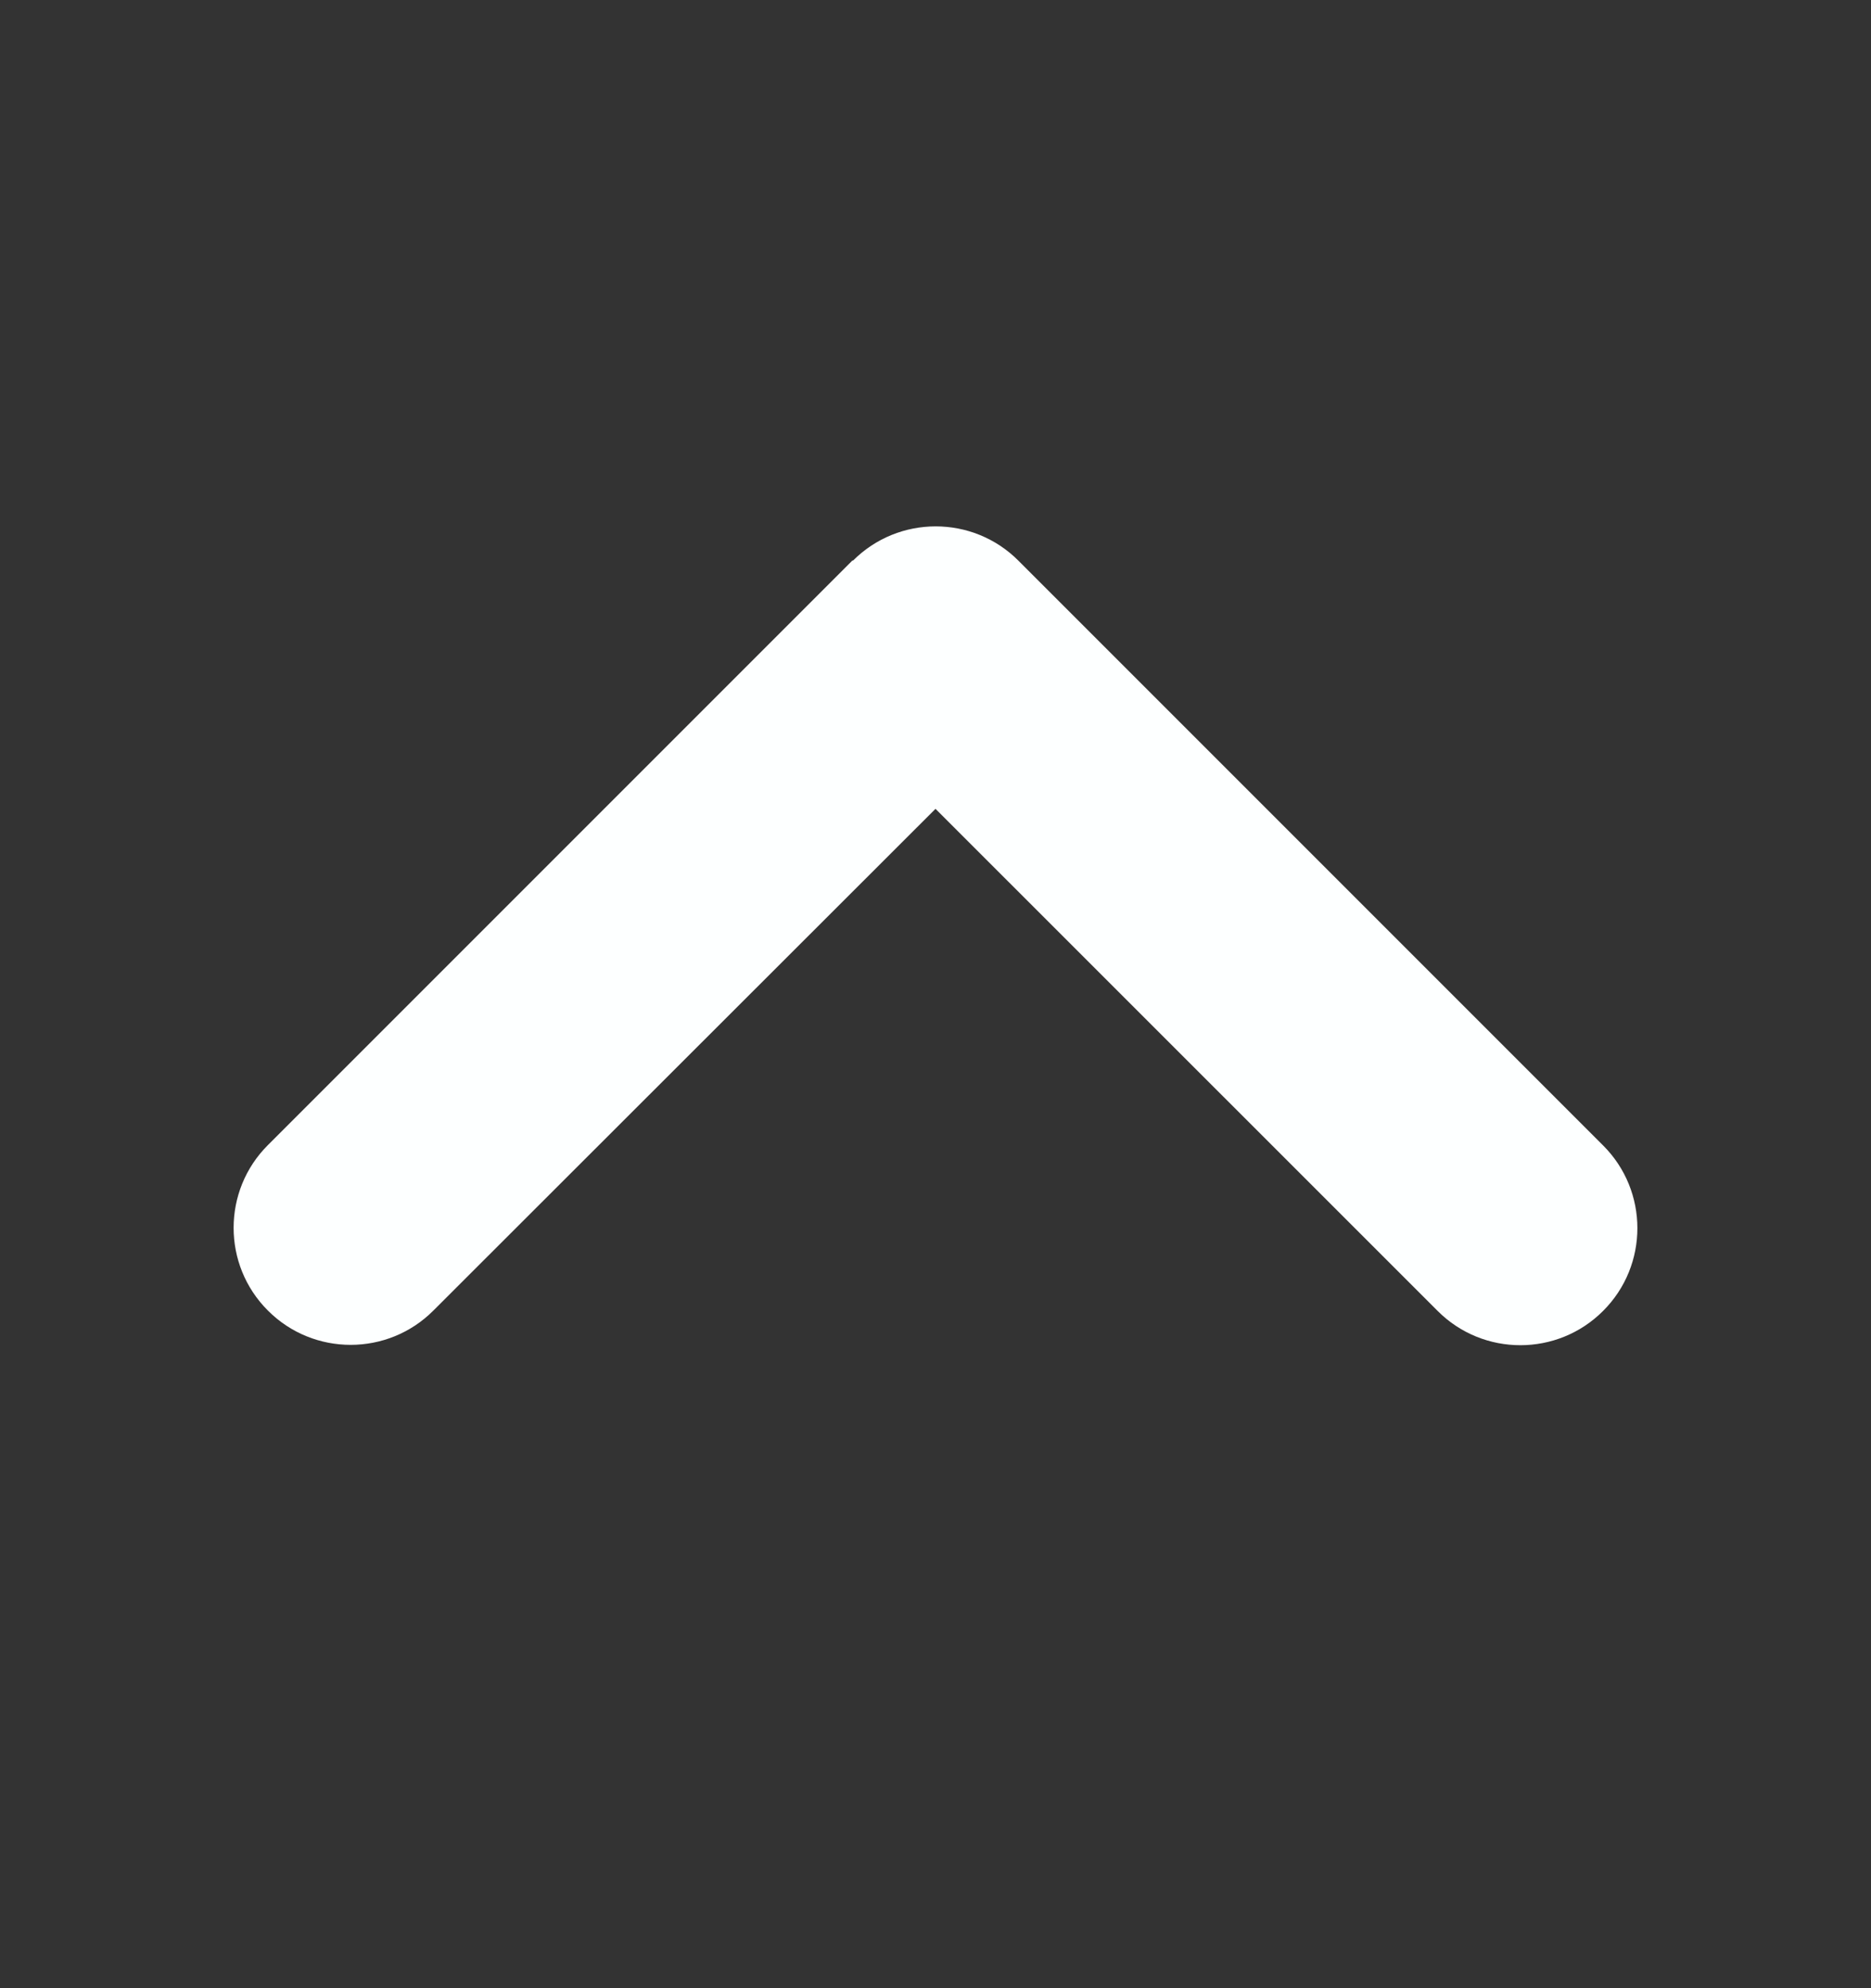 <svg width="16" height="17" viewBox="0 0 16 17" fill="none" xmlns="http://www.w3.org/2000/svg">
<rect x="0" y="0" width="16" height="17" fill="#333333" stroke="none"/>
<path d="M7.294 4.794C7.684 4.403 8.319 4.403 8.709 4.794L13.709 9.794C14.1 10.184 14.1 10.819 13.709 11.209C13.319 11.6 12.684 11.6 12.294 11.209L8 6.916L3.706 11.206C3.316 11.597 2.681 11.597 2.291 11.206C1.9 10.816 1.9 10.181 2.291 9.791L7.291 4.791L7.294 4.794Z" fill="#FDFFFF"/>
</svg>
